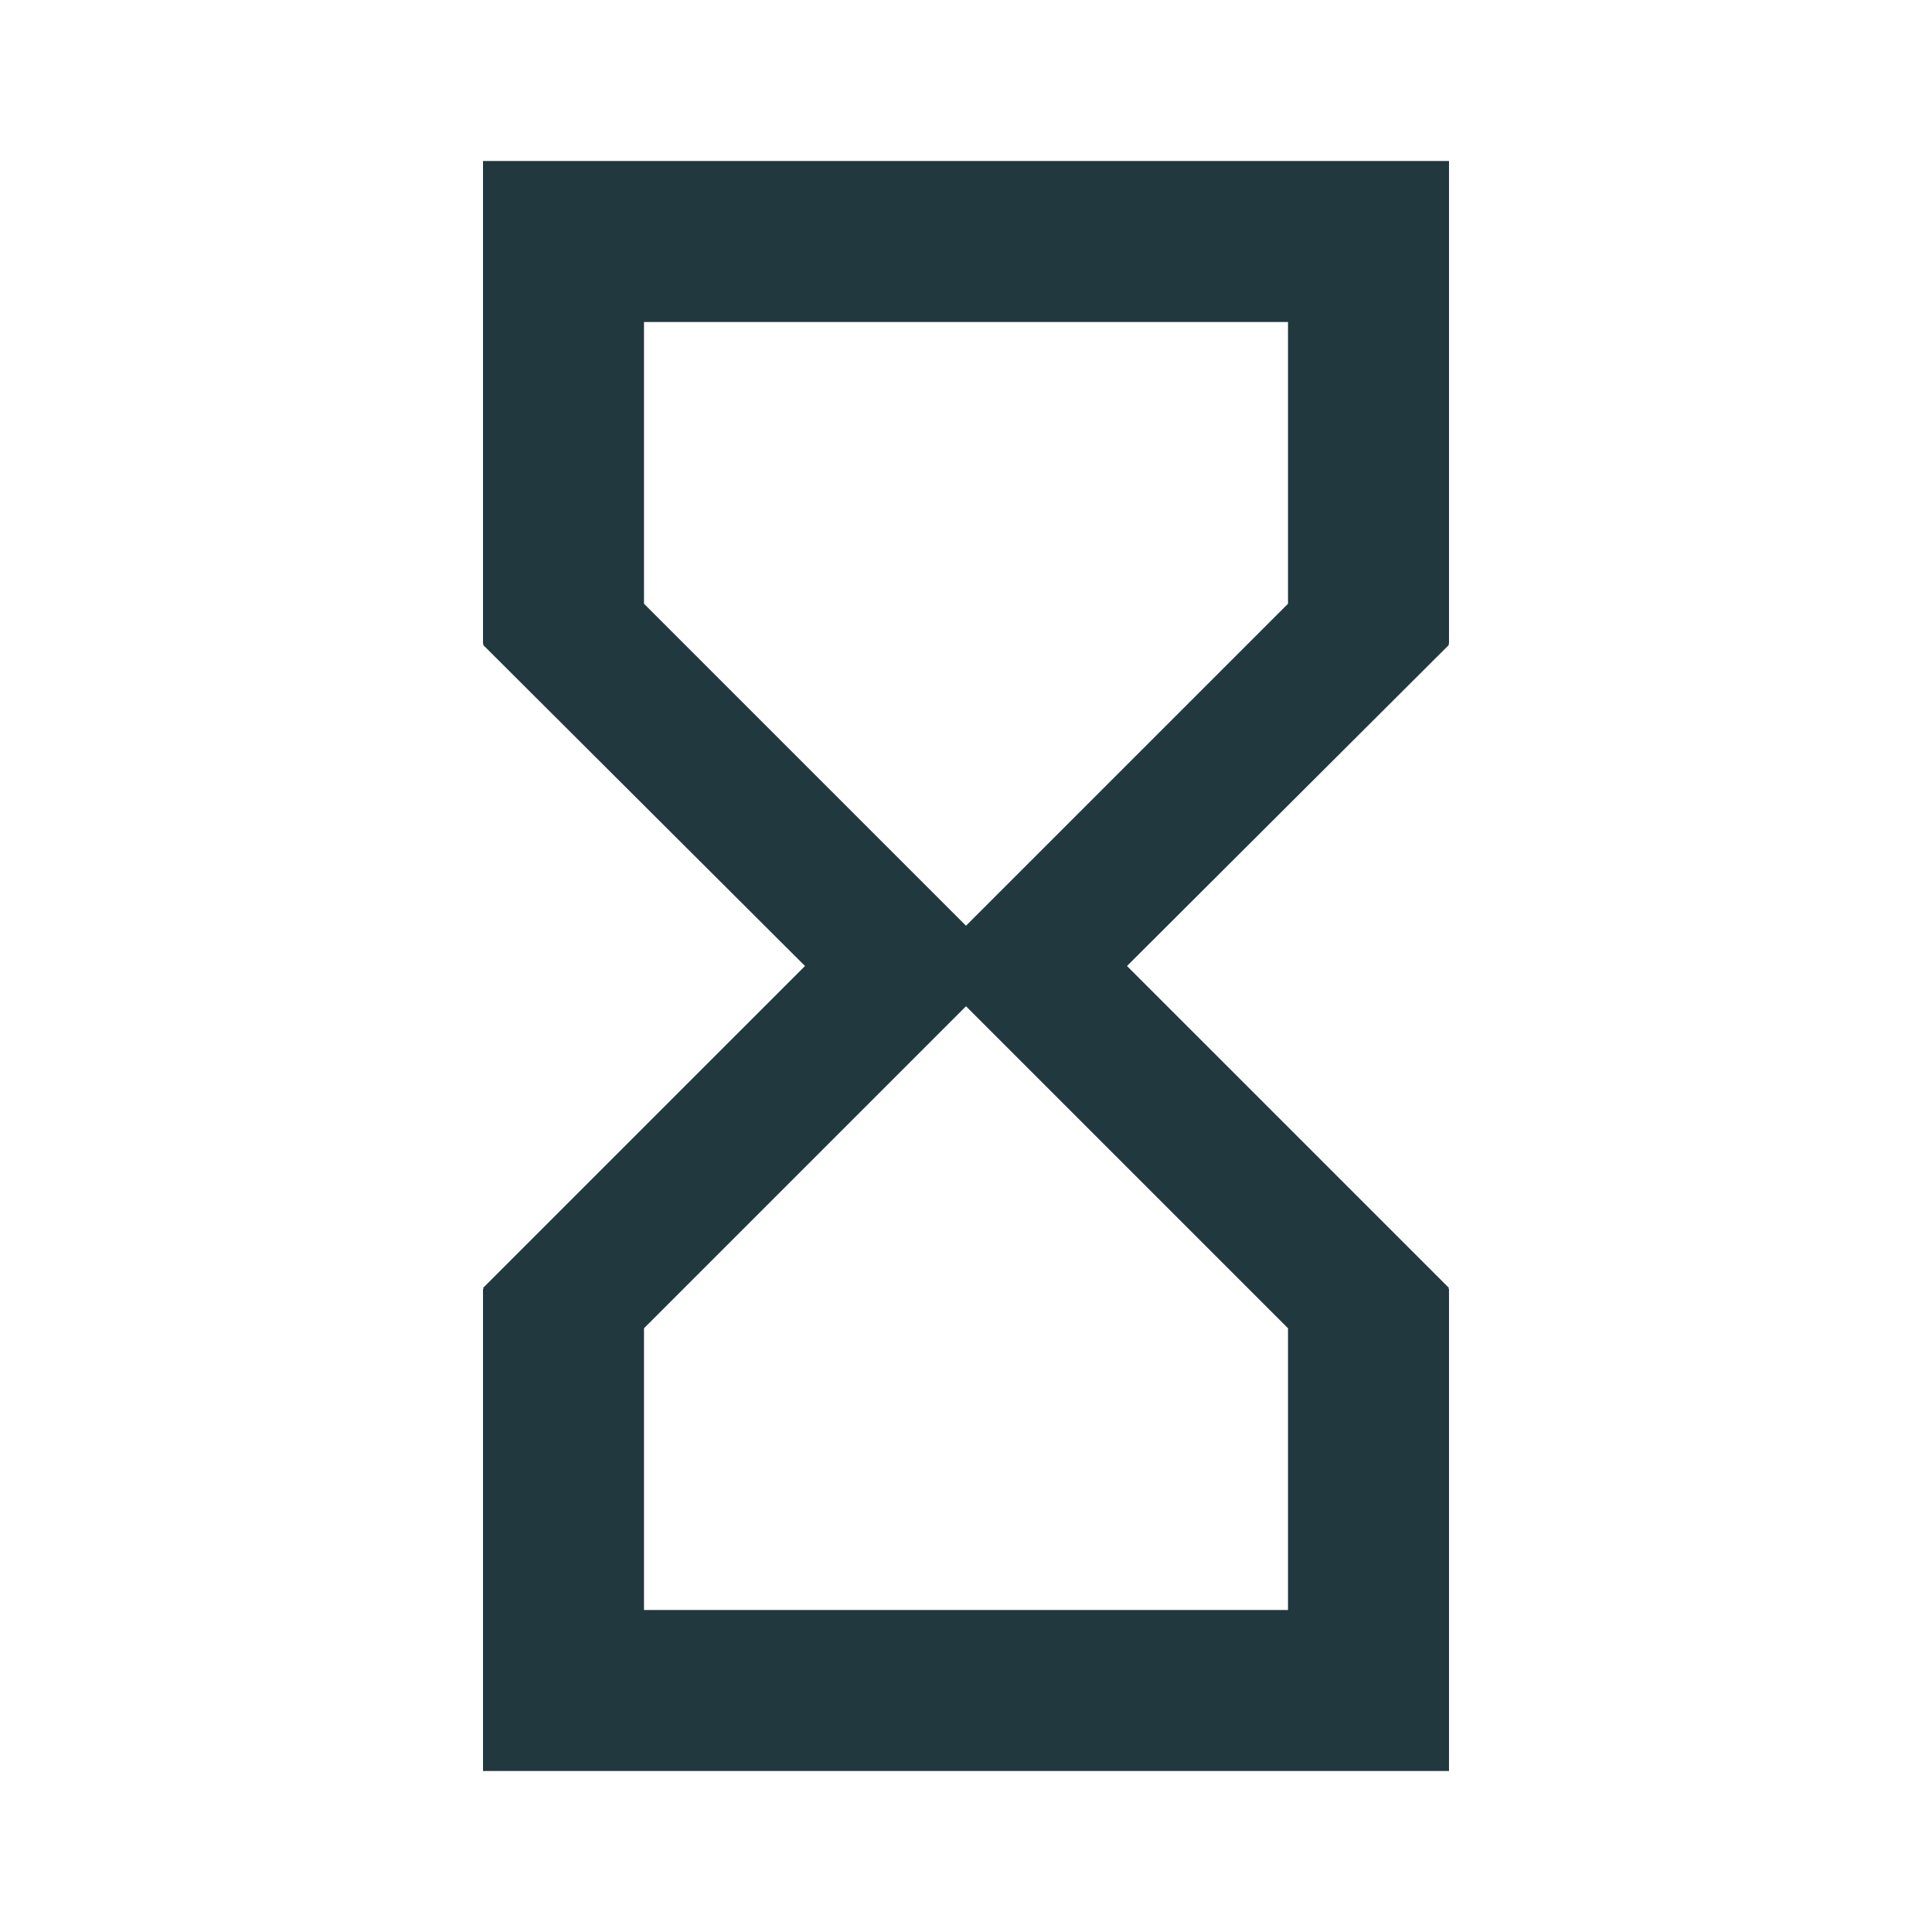 <svg width="160" height="160" viewBox="0 0 160 160" fill="none" xmlns="http://www.w3.org/2000/svg">
<g clip-path="url(#clip0_444_646)">
<path d="M40 13.333V53.333H40.067L40 53.4L66.667 80L40 106.666L40.067 106.733H40V146.666H120V106.733H119.933L120 106.666L93.333 80L120 53.4L119.933 53.333H120V13.333H40ZM106.667 110V133.333H53.333V110L80 83.333L106.667 110ZM80 76.666L53.333 50V26.666H106.667V50L80 76.666Z" fill="#21383E"/>
</g>
<defs>
<clipPath id="clip0_444_646">
<rect width="160" height="160" />
</clipPath>
</defs>
</svg>
